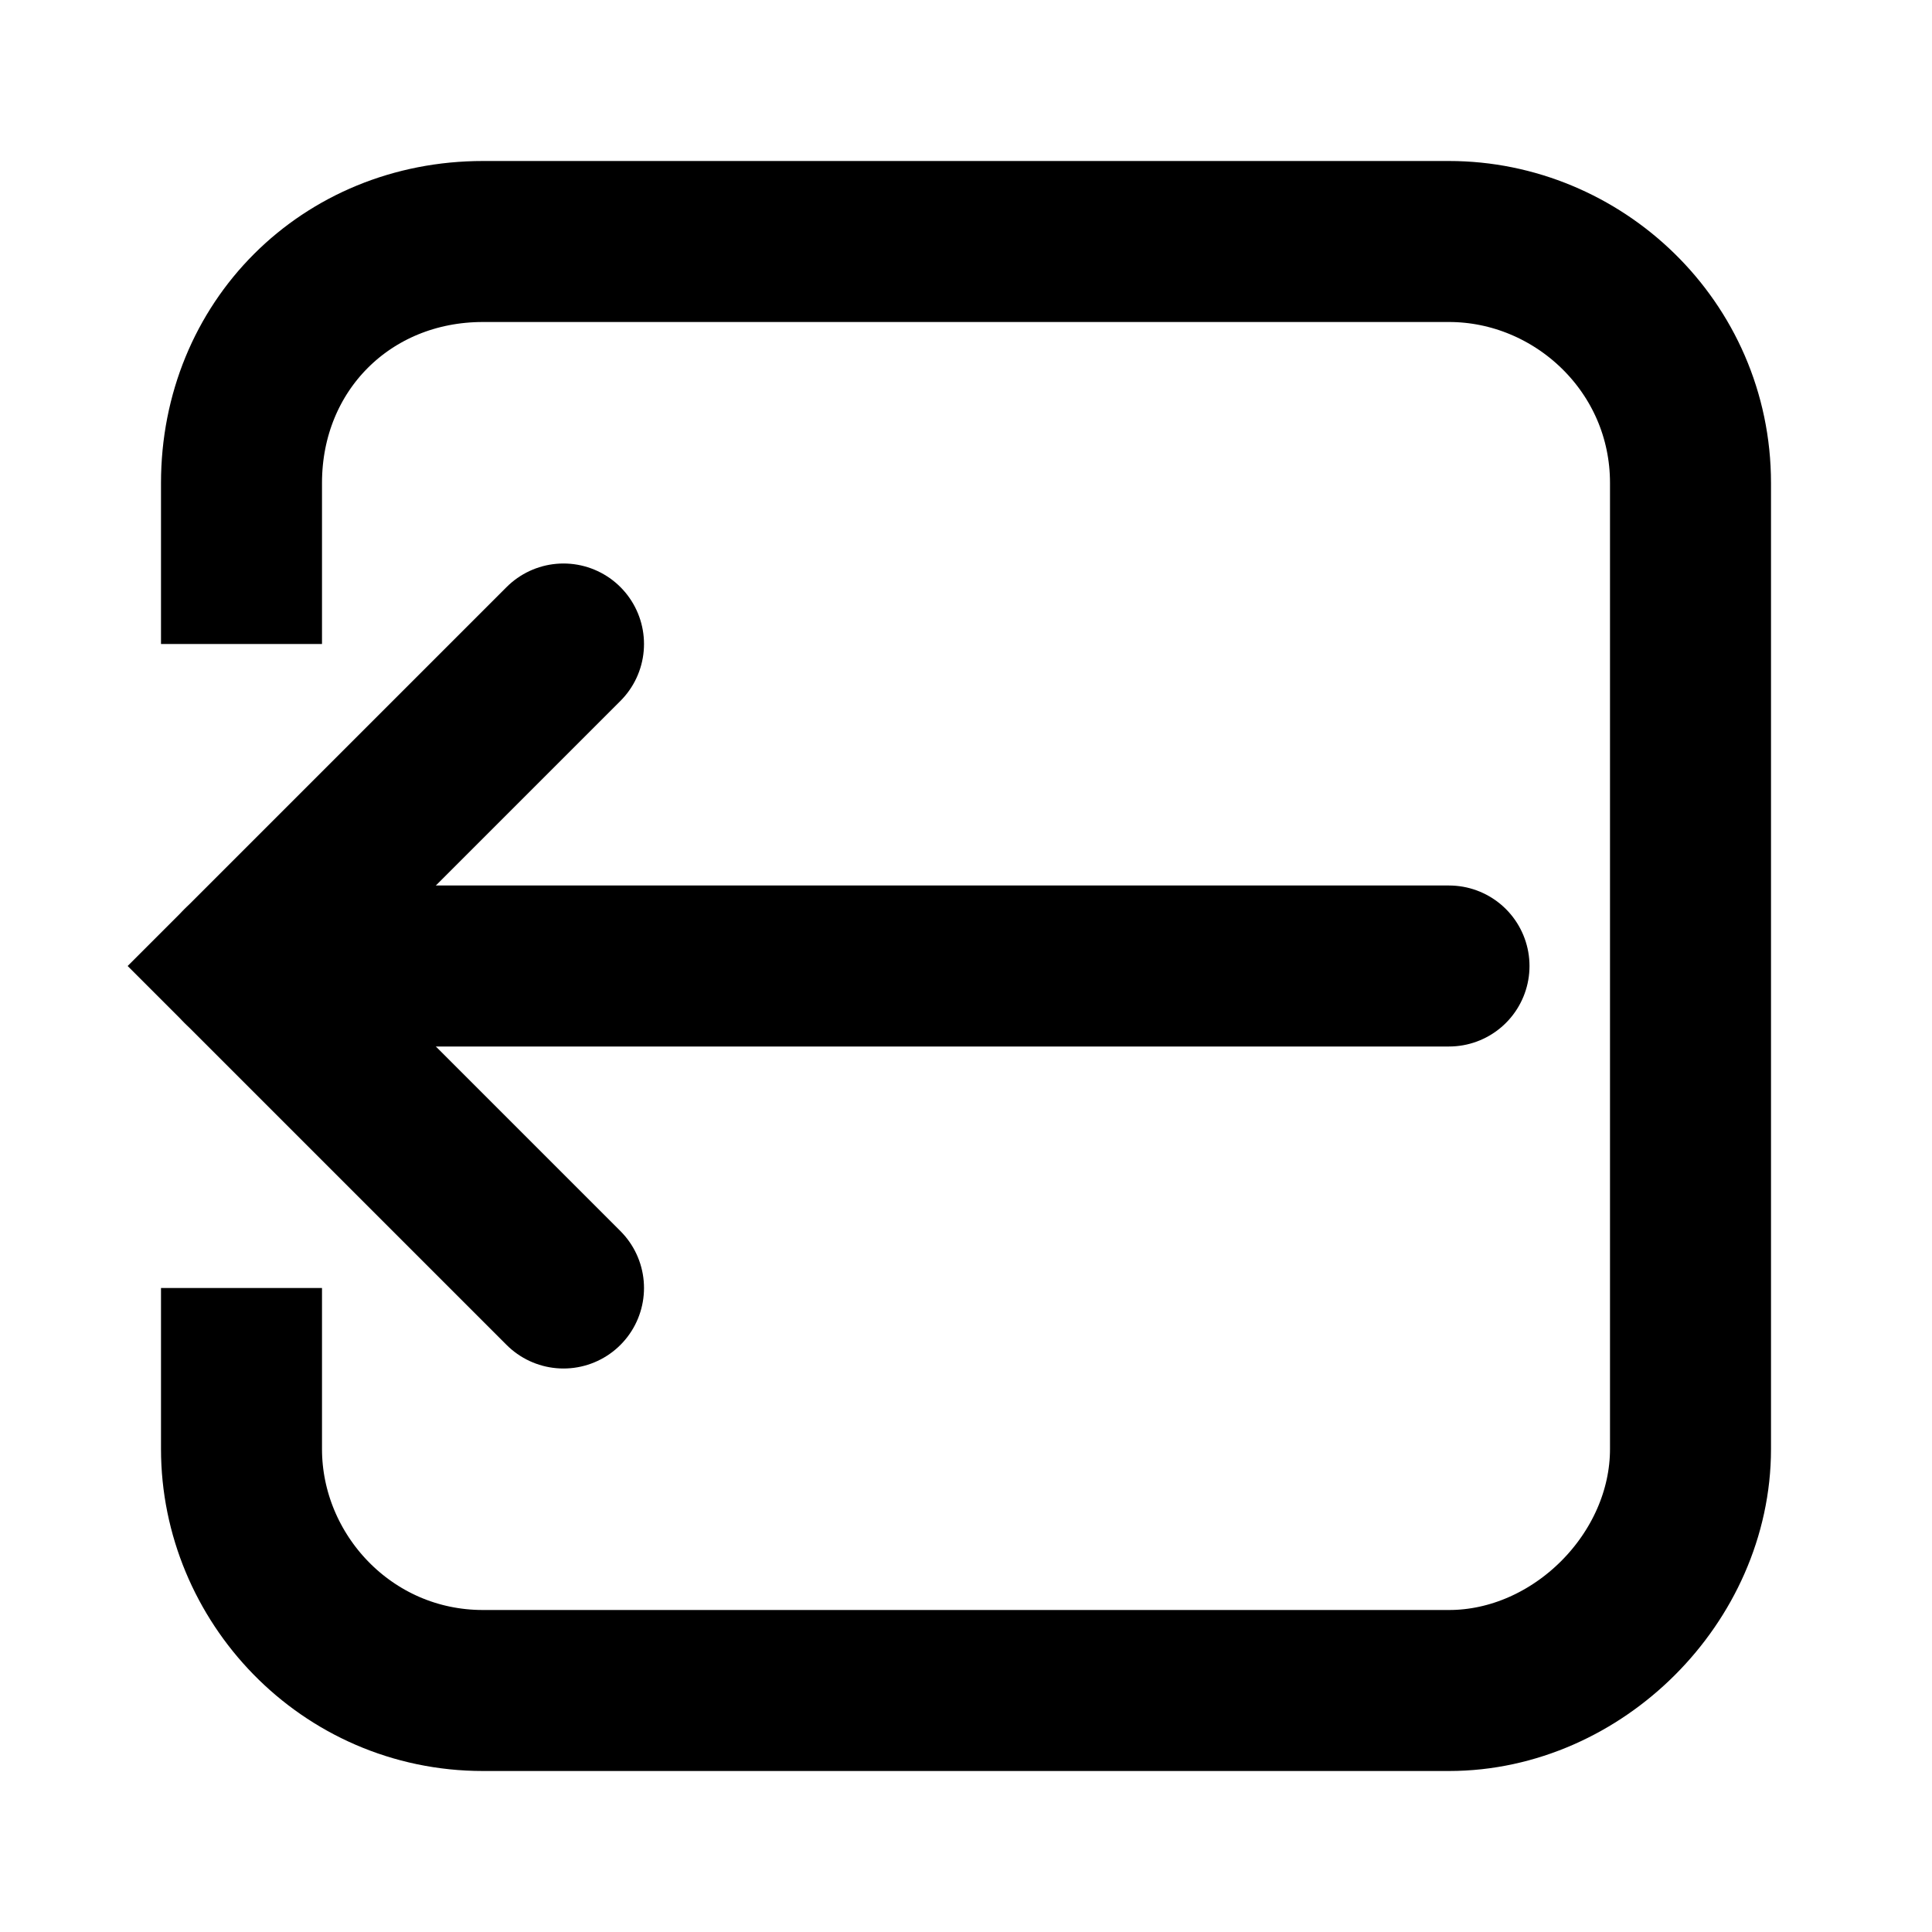 <?xml version="1.0" encoding="utf-8"?>
<svg version="1.1" id="sing-in-icon" xmlns="http://www.w3.org/2000/svg" xmlns:xlink="http://www.w3.org/1999/xlink" x="0px"
	 y="0px" width="24px" height="24px" viewBox="0 0 24 24" enable-background="new 0 0 24 24" xml:space="preserve">
<path fill="none" stroke="#000000" stroke-width="2" stroke-miterlimit="10" d="M3,8V6c0-1.7,1.3-3,3-3h12c1.6,0,3,1.3,3,3v12
	c0,1.6-1.4,3-3,3H6c-1.7,0-3-1.4-3-3v-2"/>
<line fill="none" stroke="#000000" stroke-width="2" stroke-linecap="round" stroke-miterlimit="10" x1="18" y1="12" x2="3" y2="12"/>
<polyline fill="none" stroke="#000000" stroke-width="2" stroke-linecap="round" stroke-miterlimit="10" points="7,8 3,12 7,16 "/>
</svg>
